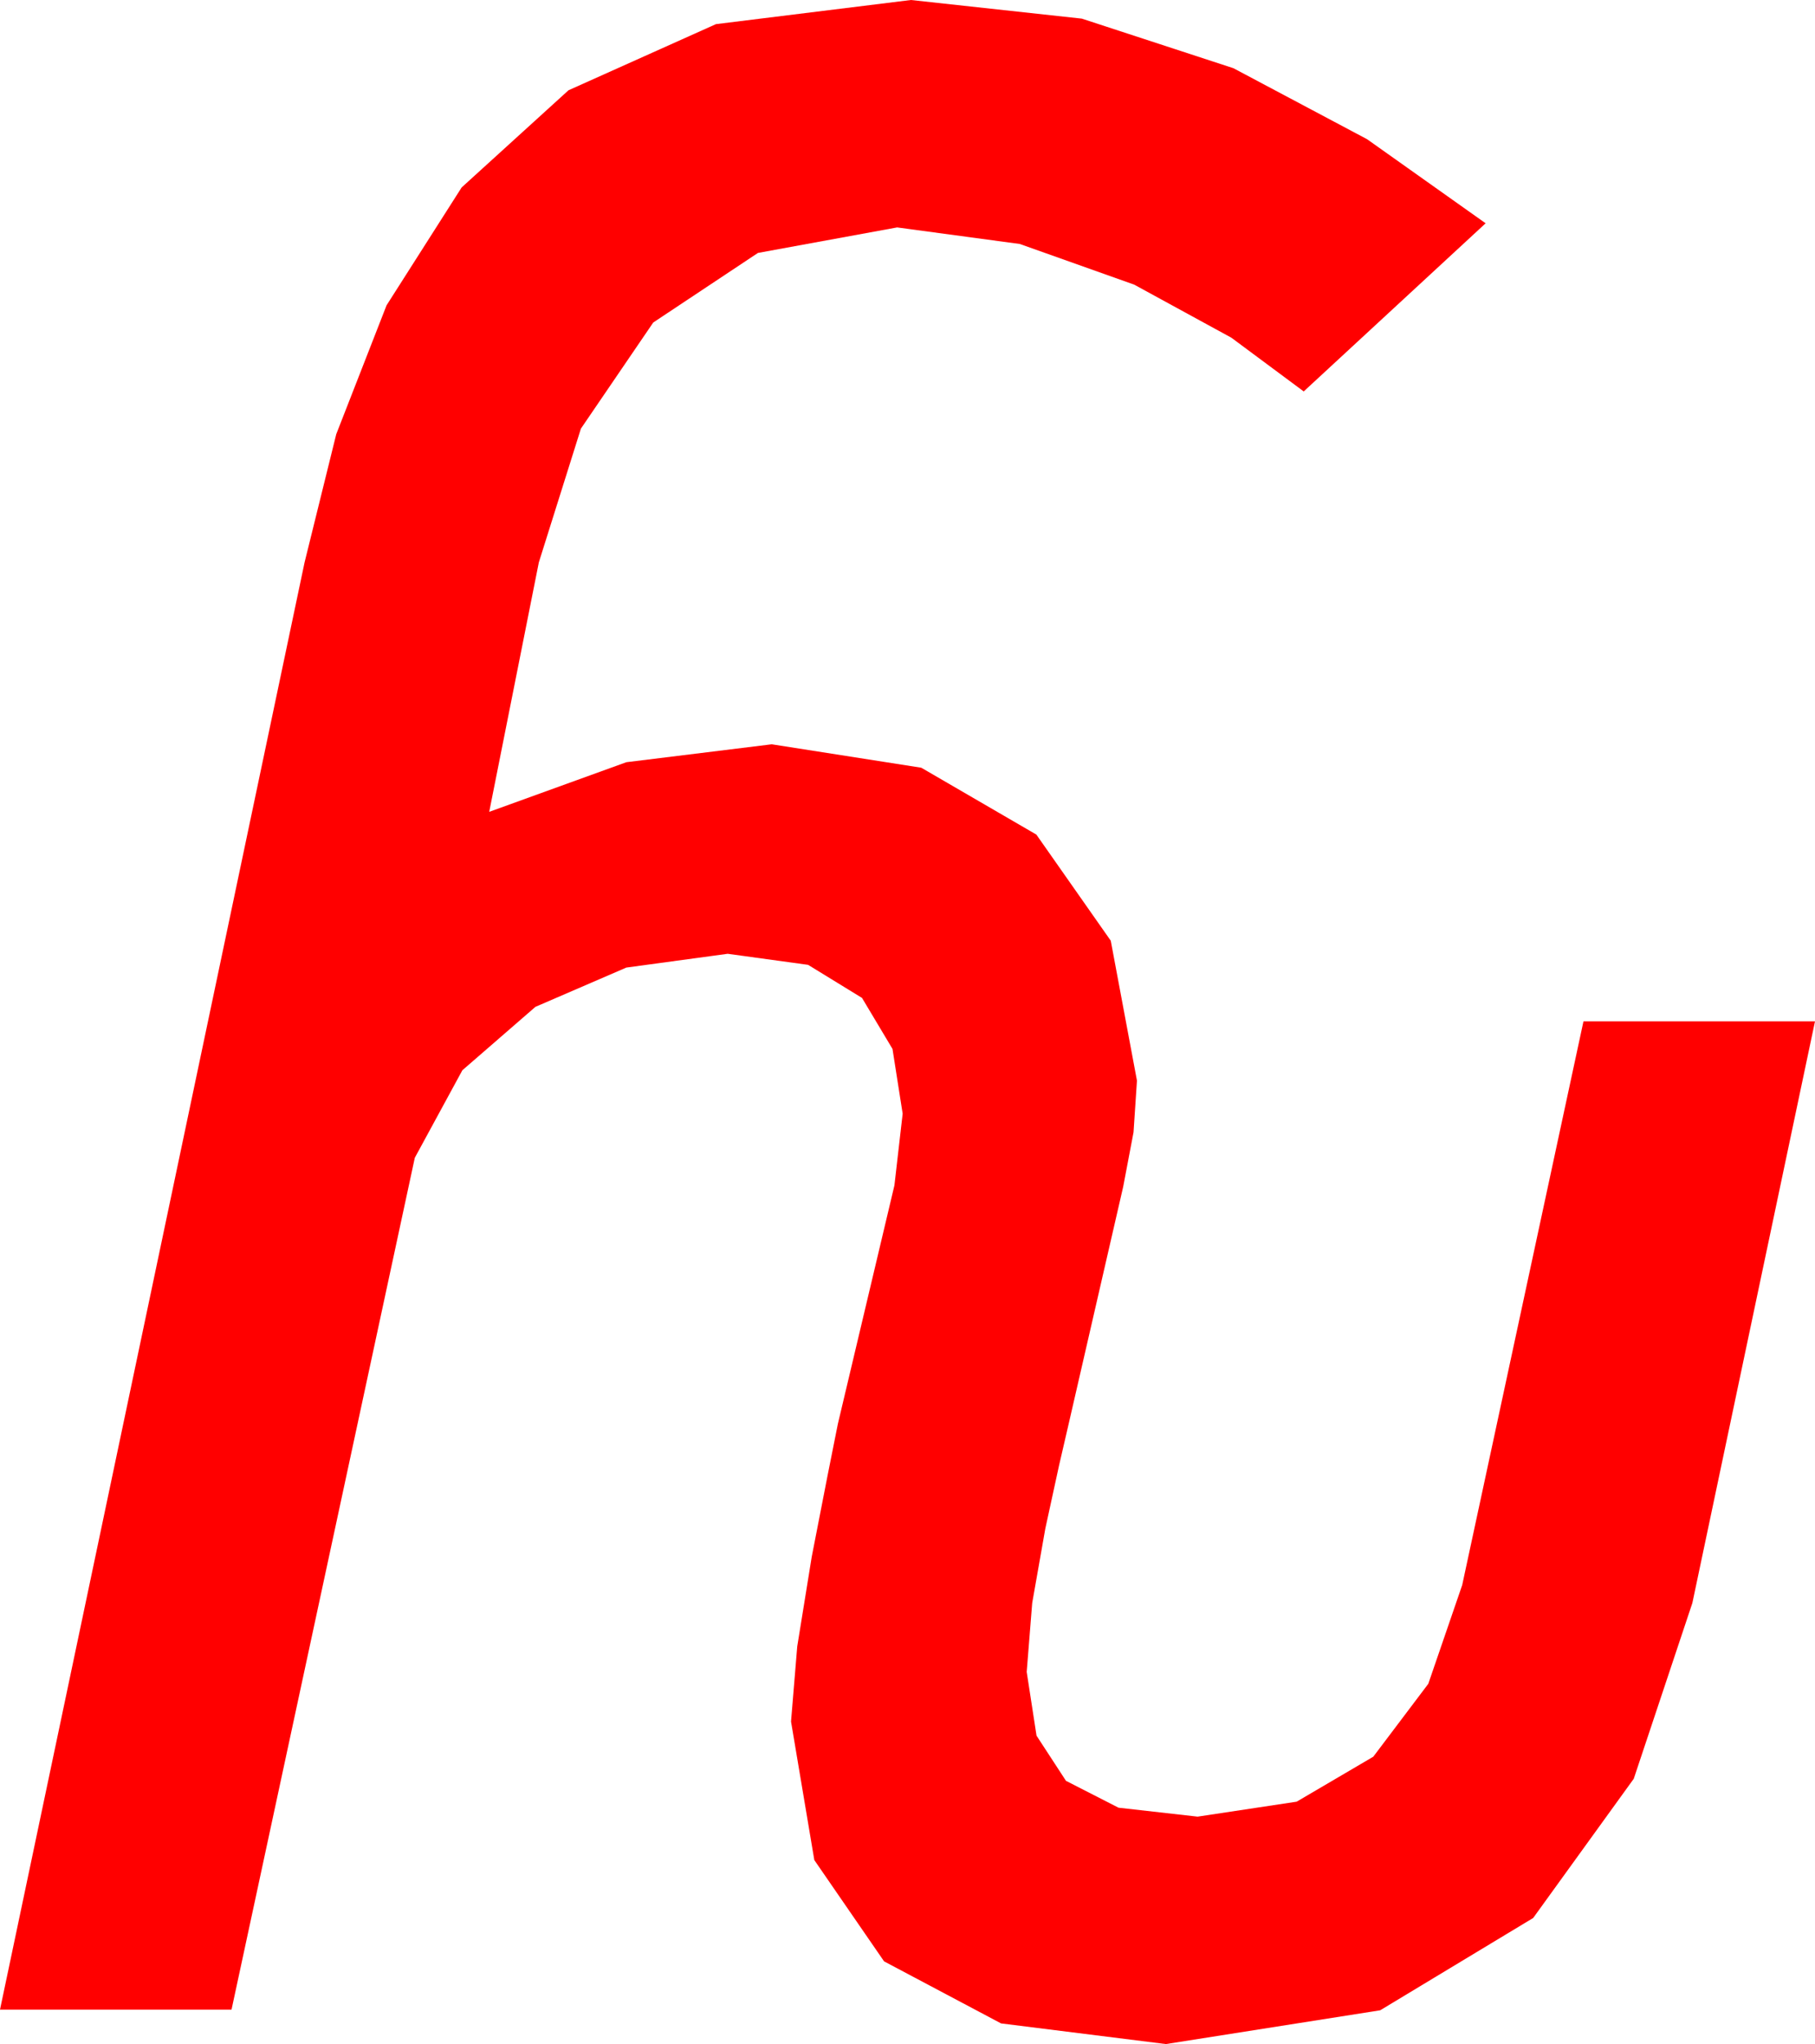 <?xml version="1.0" encoding="utf-8"?>
<!DOCTYPE svg PUBLIC "-//W3C//DTD SVG 1.1//EN" "http://www.w3.org/Graphics/SVG/1.1/DTD/svg11.dtd">
<svg width="38.584" height="43.447" xmlns="http://www.w3.org/2000/svg" xmlns:xlink="http://www.w3.org/1999/xlink" xmlns:xml="http://www.w3.org/XML/1998/namespace" version="1.1">
  <g>
    <g>
      <path style="fill:#FF0000;fill-opacity:1" d="M19.365,0L22.998,0.396 26.221,1.45 29.062,2.959 31.582,4.746 27.715,8.32 26.177,7.178 24.111,6.05 21.68,5.186 19.072,4.834 16.113,5.376 13.887,6.855 12.349,9.111 11.455,11.953 10.4,17.256 13.315,16.201 16.406,15.82 19.585,16.318 22.031,17.739 23.613,19.995 24.17,22.969 24.097,24.067 23.877,25.225 22.705,30.322 22.515,31.143 22.222,32.49 21.943,34.072 21.826,35.537 22.035,36.892 22.661,37.852 23.778,38.423 25.459,38.613 27.565,38.295 29.194,37.339 30.363,35.79 31.084,33.691 33.662,21.709 38.584,21.709 35.977,34.072 34.731,37.808 32.593,40.767 29.341,42.729 24.785,43.447 21.281,43.008 18.794,41.689 17.311,39.536 16.816,36.592 16.948,34.995 17.256,33.091 17.593,31.362 17.812,30.264 19.014,25.195 19.189,23.672 18.973,22.295 18.325,21.211 17.179,20.508 15.469,20.273 13.315,20.566 11.382,21.401 9.829,22.749 8.818,24.609 4.922,42.715 0,42.715 6.475,11.953 7.148,9.229 8.218,6.489 9.814,3.984 12.085,1.919 15.22,0.513 19.365,0z" />
    </g>
  </g>
</svg>